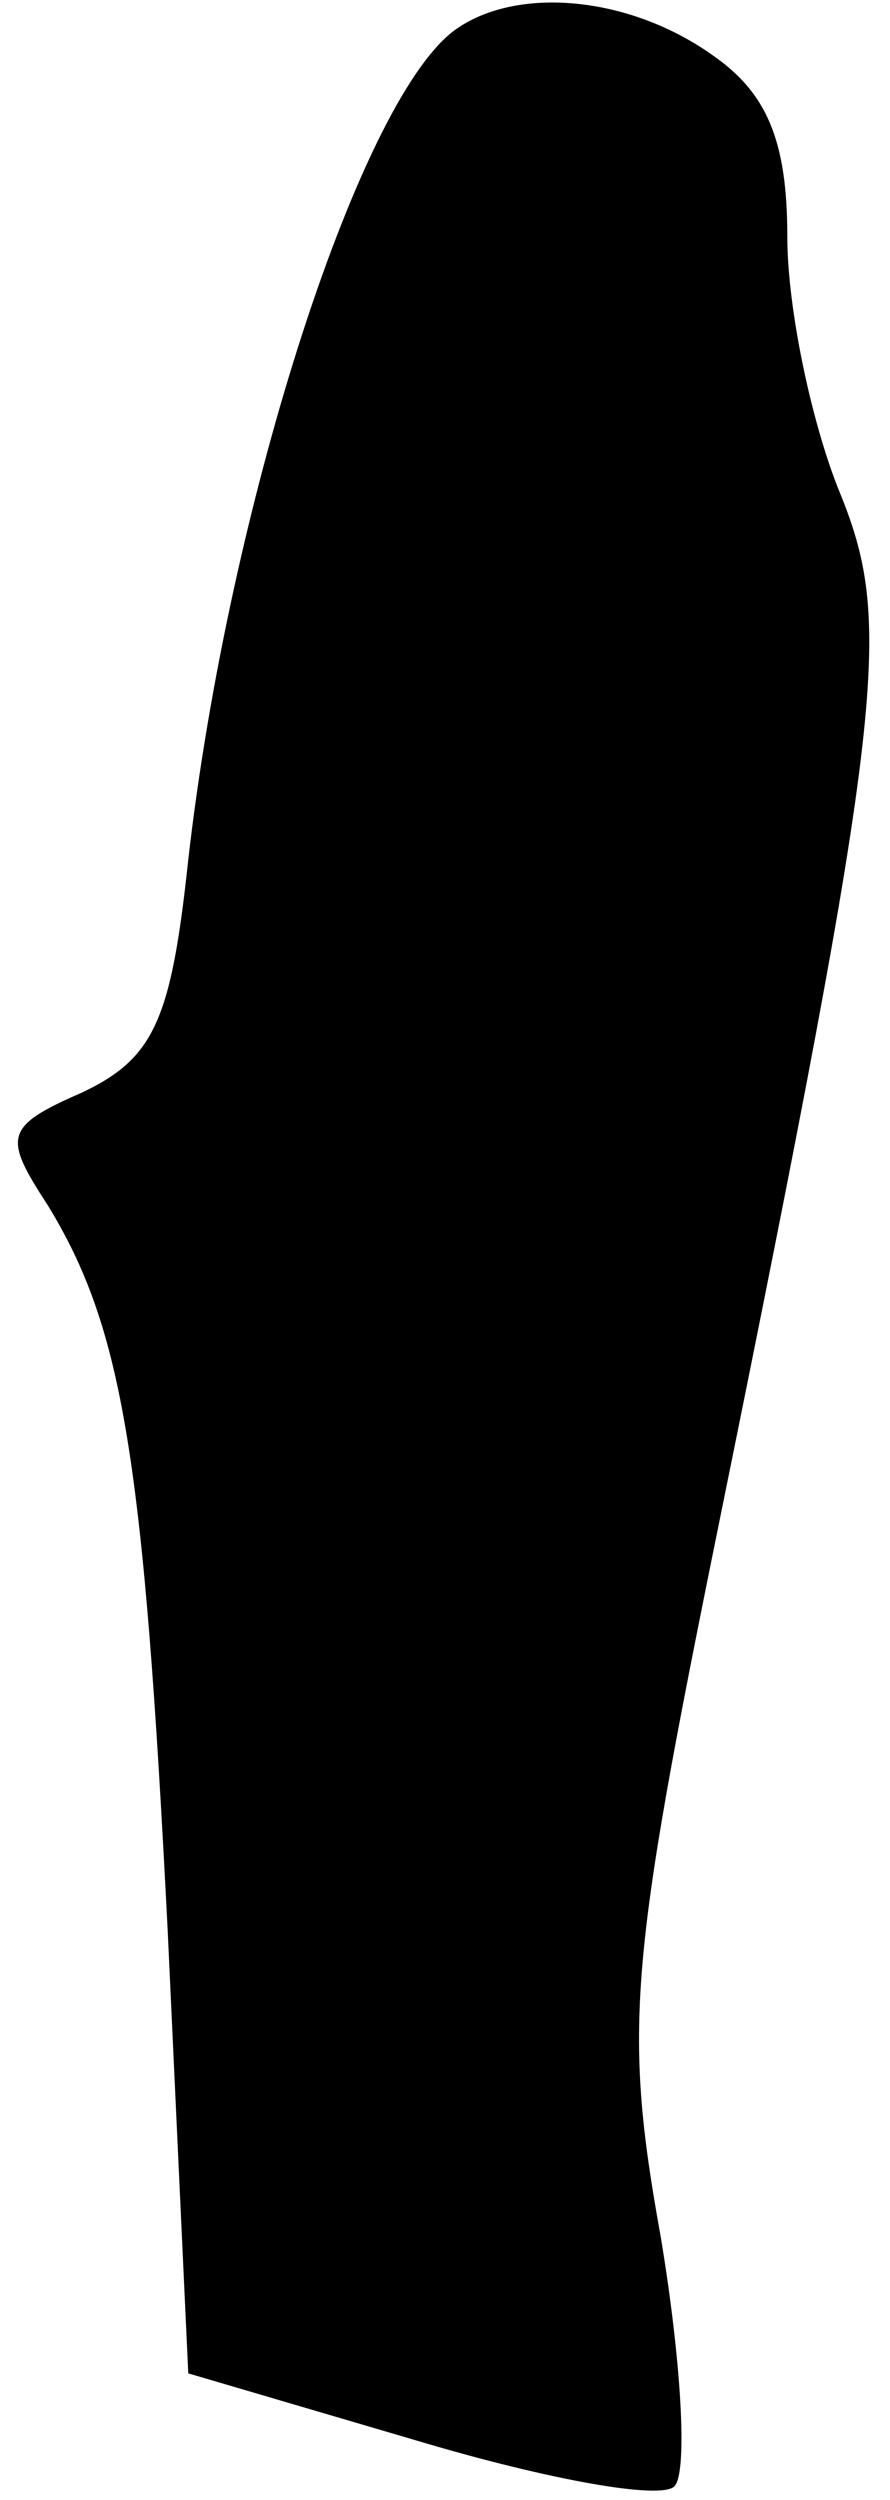 <?xml version="1.0" standalone="no"?>
<!DOCTYPE svg PUBLIC "-//W3C//DTD SVG 20010904//EN"
 "http://www.w3.org/TR/2001/REC-SVG-20010904/DTD/svg10.dtd">
<svg version="1.0" xmlns="http://www.w3.org/2000/svg"
 width="26pt" height="73pt" viewBox="0 0 26 73"
 preserveAspectRatio="xMidYMid meet">
<g transform="translate(0,73) scale(0.1,-0.1)"
fill="#000000" stroke="none">
<path fill="#000000" stroke="none" d="M134 722 c-28 -18 -67 -138 -79 -243
-5 -47 -10 -58 -31 -68 -23 -10 -23 -13 -10 -33 22 -36 28 -74 35 -212 l6
-129 68 -20 c37 -11 70 -17 74 -13 4 4 2 37 -4 73 -11 61 -9 80 17 208 49 241
51 263 35 302 -8 20 -15 53 -15 74 0 28 -6 42 -22 53 -24 17 -56 20 -74 8z"/>
</g>
</svg>
